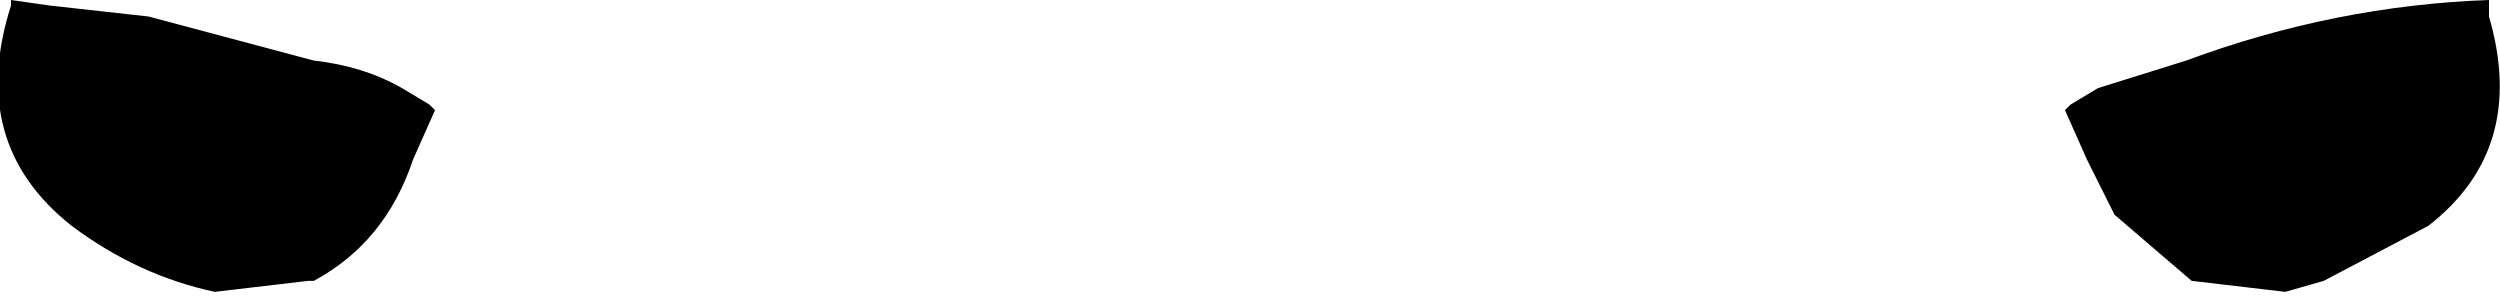 <?xml version="1.0" encoding="UTF-8" standalone="no"?>
<svg xmlns:xlink="http://www.w3.org/1999/xlink" height="2.7px" width="22.7px" xmlns="http://www.w3.org/2000/svg">
  <g transform="matrix(1.0, 0.0, 0.0, 1.0, -388.55, -155.7)">
    <path d="M389.0 155.75 L389.9 155.85 391.4 156.25 Q391.85 156.3 392.2 156.5 L392.45 156.65 392.5 156.7 392.3 157.15 Q392.05 157.9 391.4 158.25 L391.35 158.25 390.5 158.35 Q389.8 158.2 389.2 157.75 388.25 157.0 388.65 155.75 L388.65 155.7 389.0 155.75 M407.6 156.5 L408.4 156.25 Q409.75 155.75 411.15 155.7 L411.15 155.85 Q411.5 157.05 410.6 157.75 L409.65 158.25 409.3 158.35 408.45 158.25 407.75 157.65 407.5 157.15 407.3 156.7 407.35 156.65 407.6 156.5" fill="#000000" fill-rule="evenodd" stroke="none"/>
  </g>
</svg>
